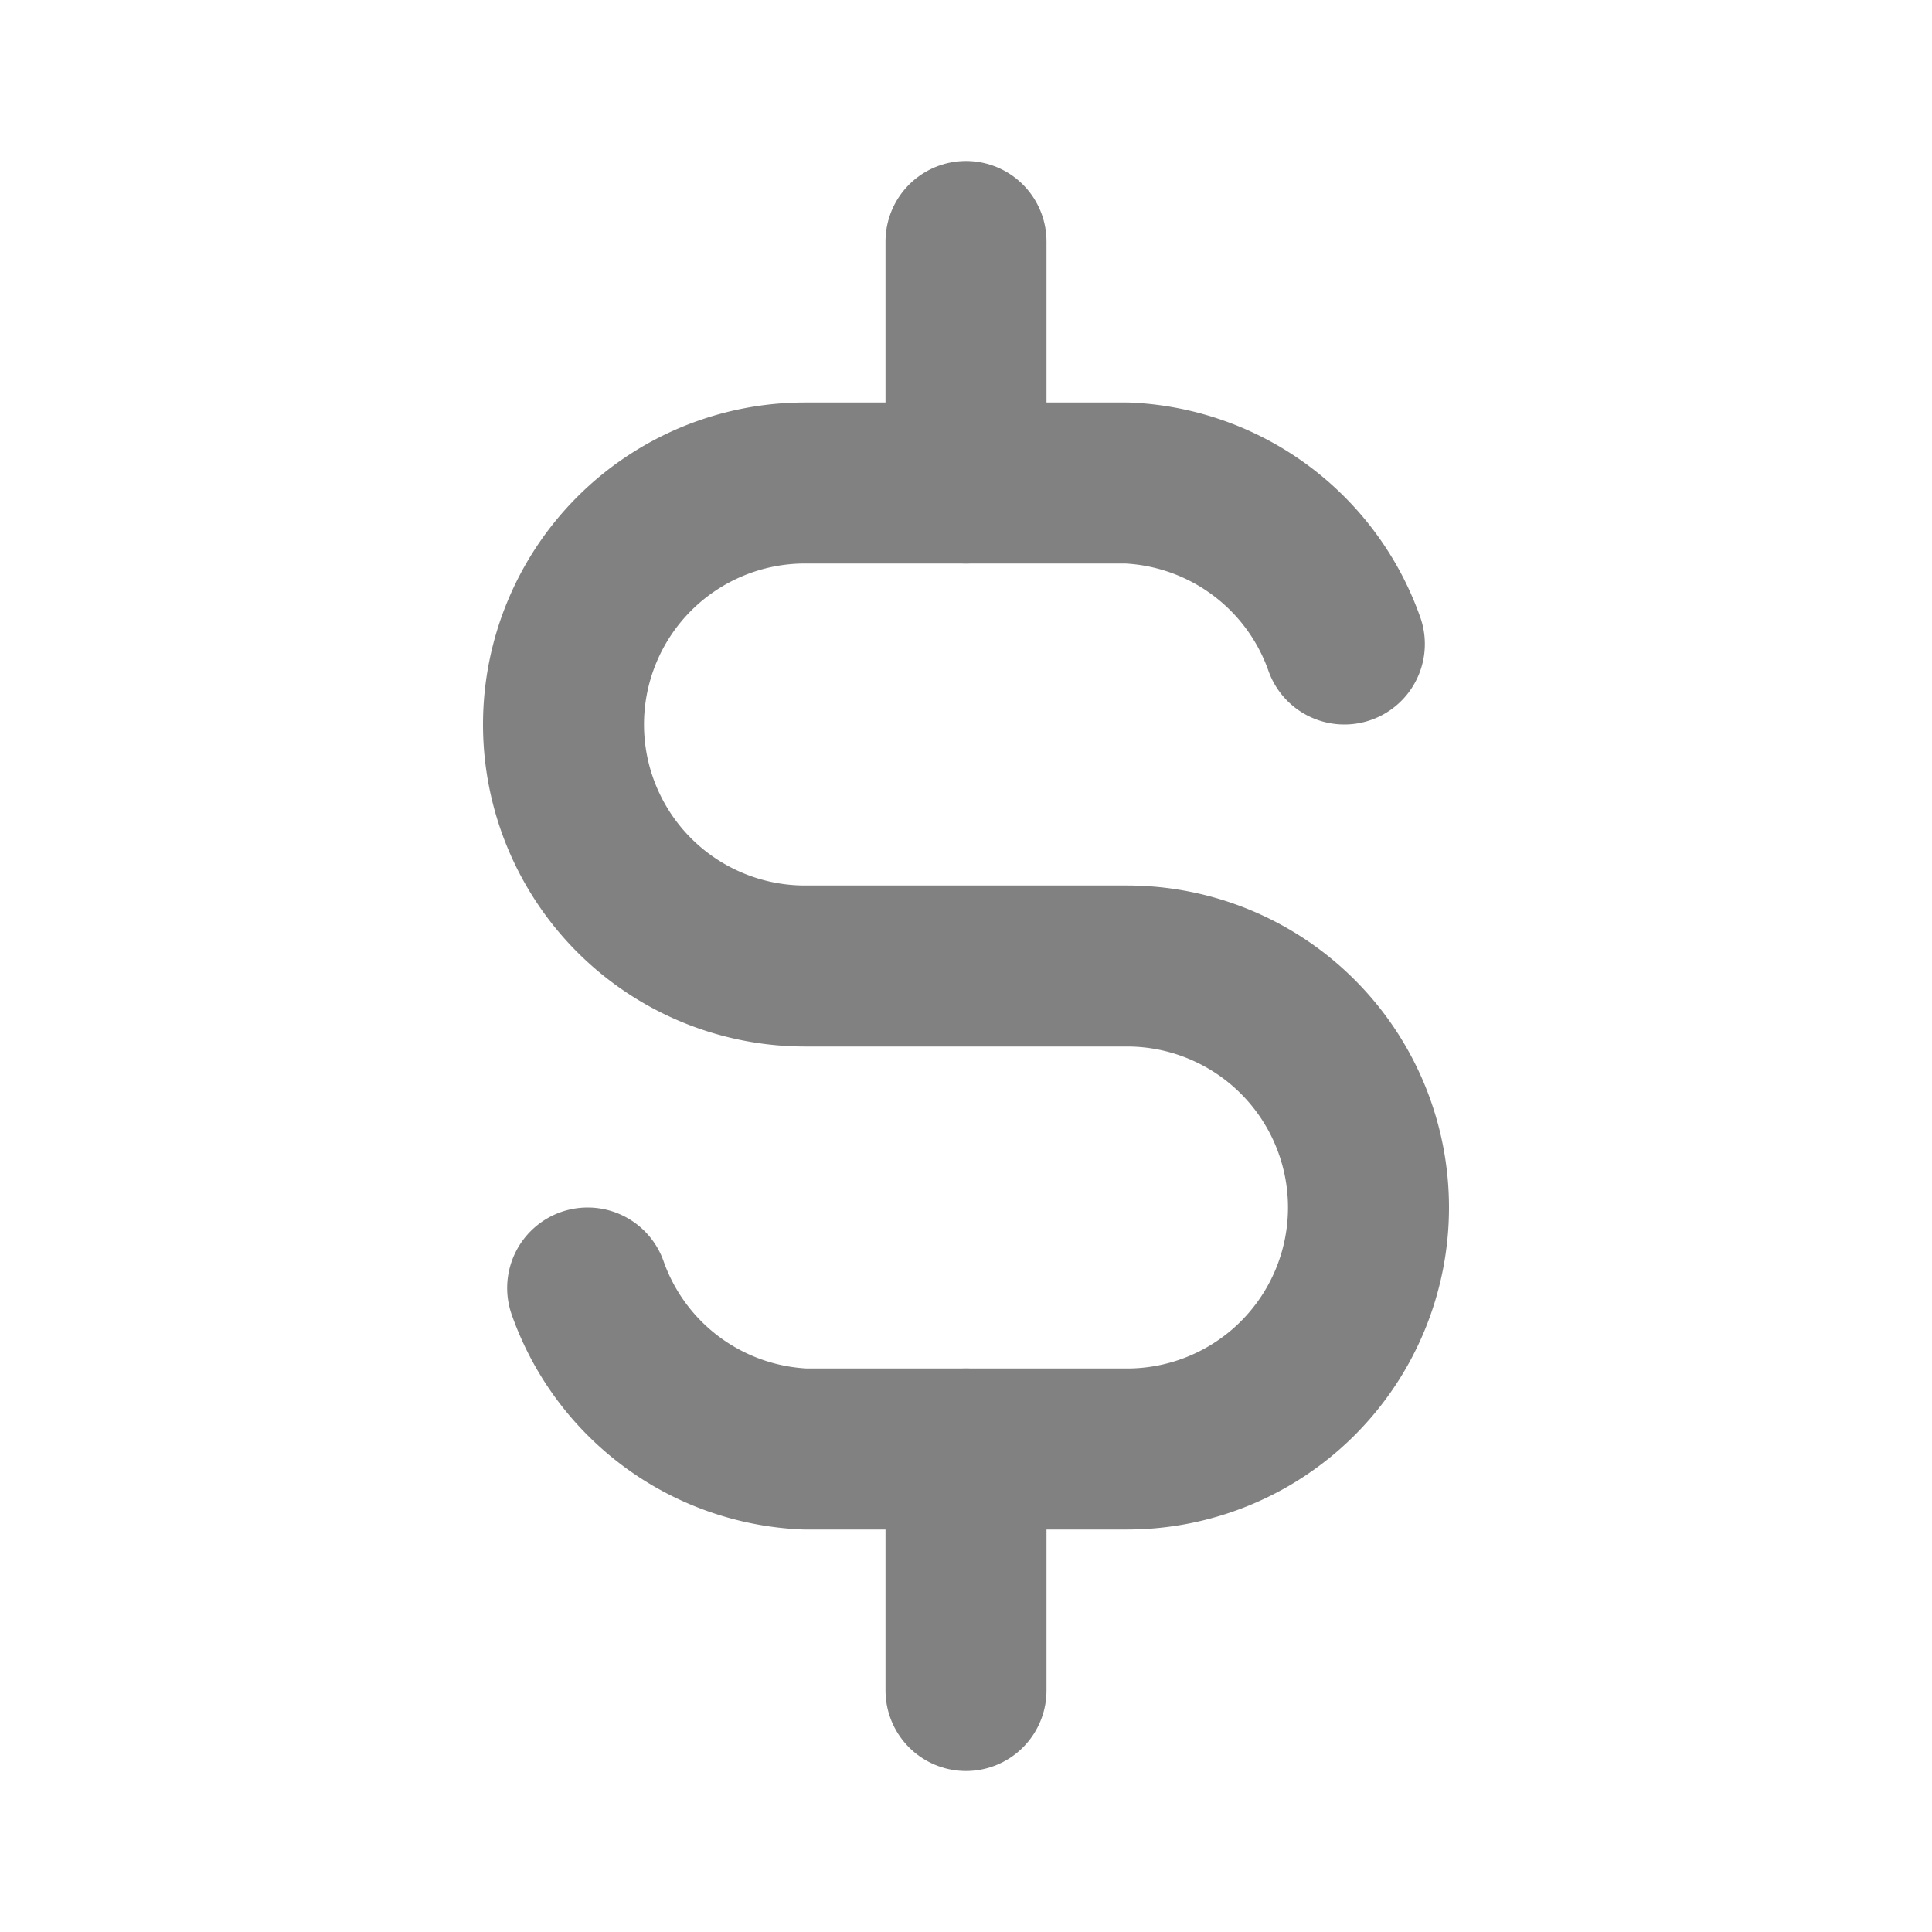 <svg  xmlns="http://www.w3.org/2000/svg"  width="24"  height="24"  viewBox="0 0 24 24"  fill="none"  stroke="#818181"  stroke-width="2"  stroke-linecap="round"  stroke-linejoin="round"  class="icon icon-tabler icons-tabler-outline icon-tabler-currency-dollar"><path stroke="none" d="M0 0h24v24H0z" fill="none"/><path d="M16.7 8a3 3 0 0 0 -2.7 -2h-4a3 3 0 0 0 0 6h4a3 3 0 0 1 0 6h-4a3 3 0 0 1 -2.7 -2" /><path d="M12 3v3m0 12v3" /></svg>